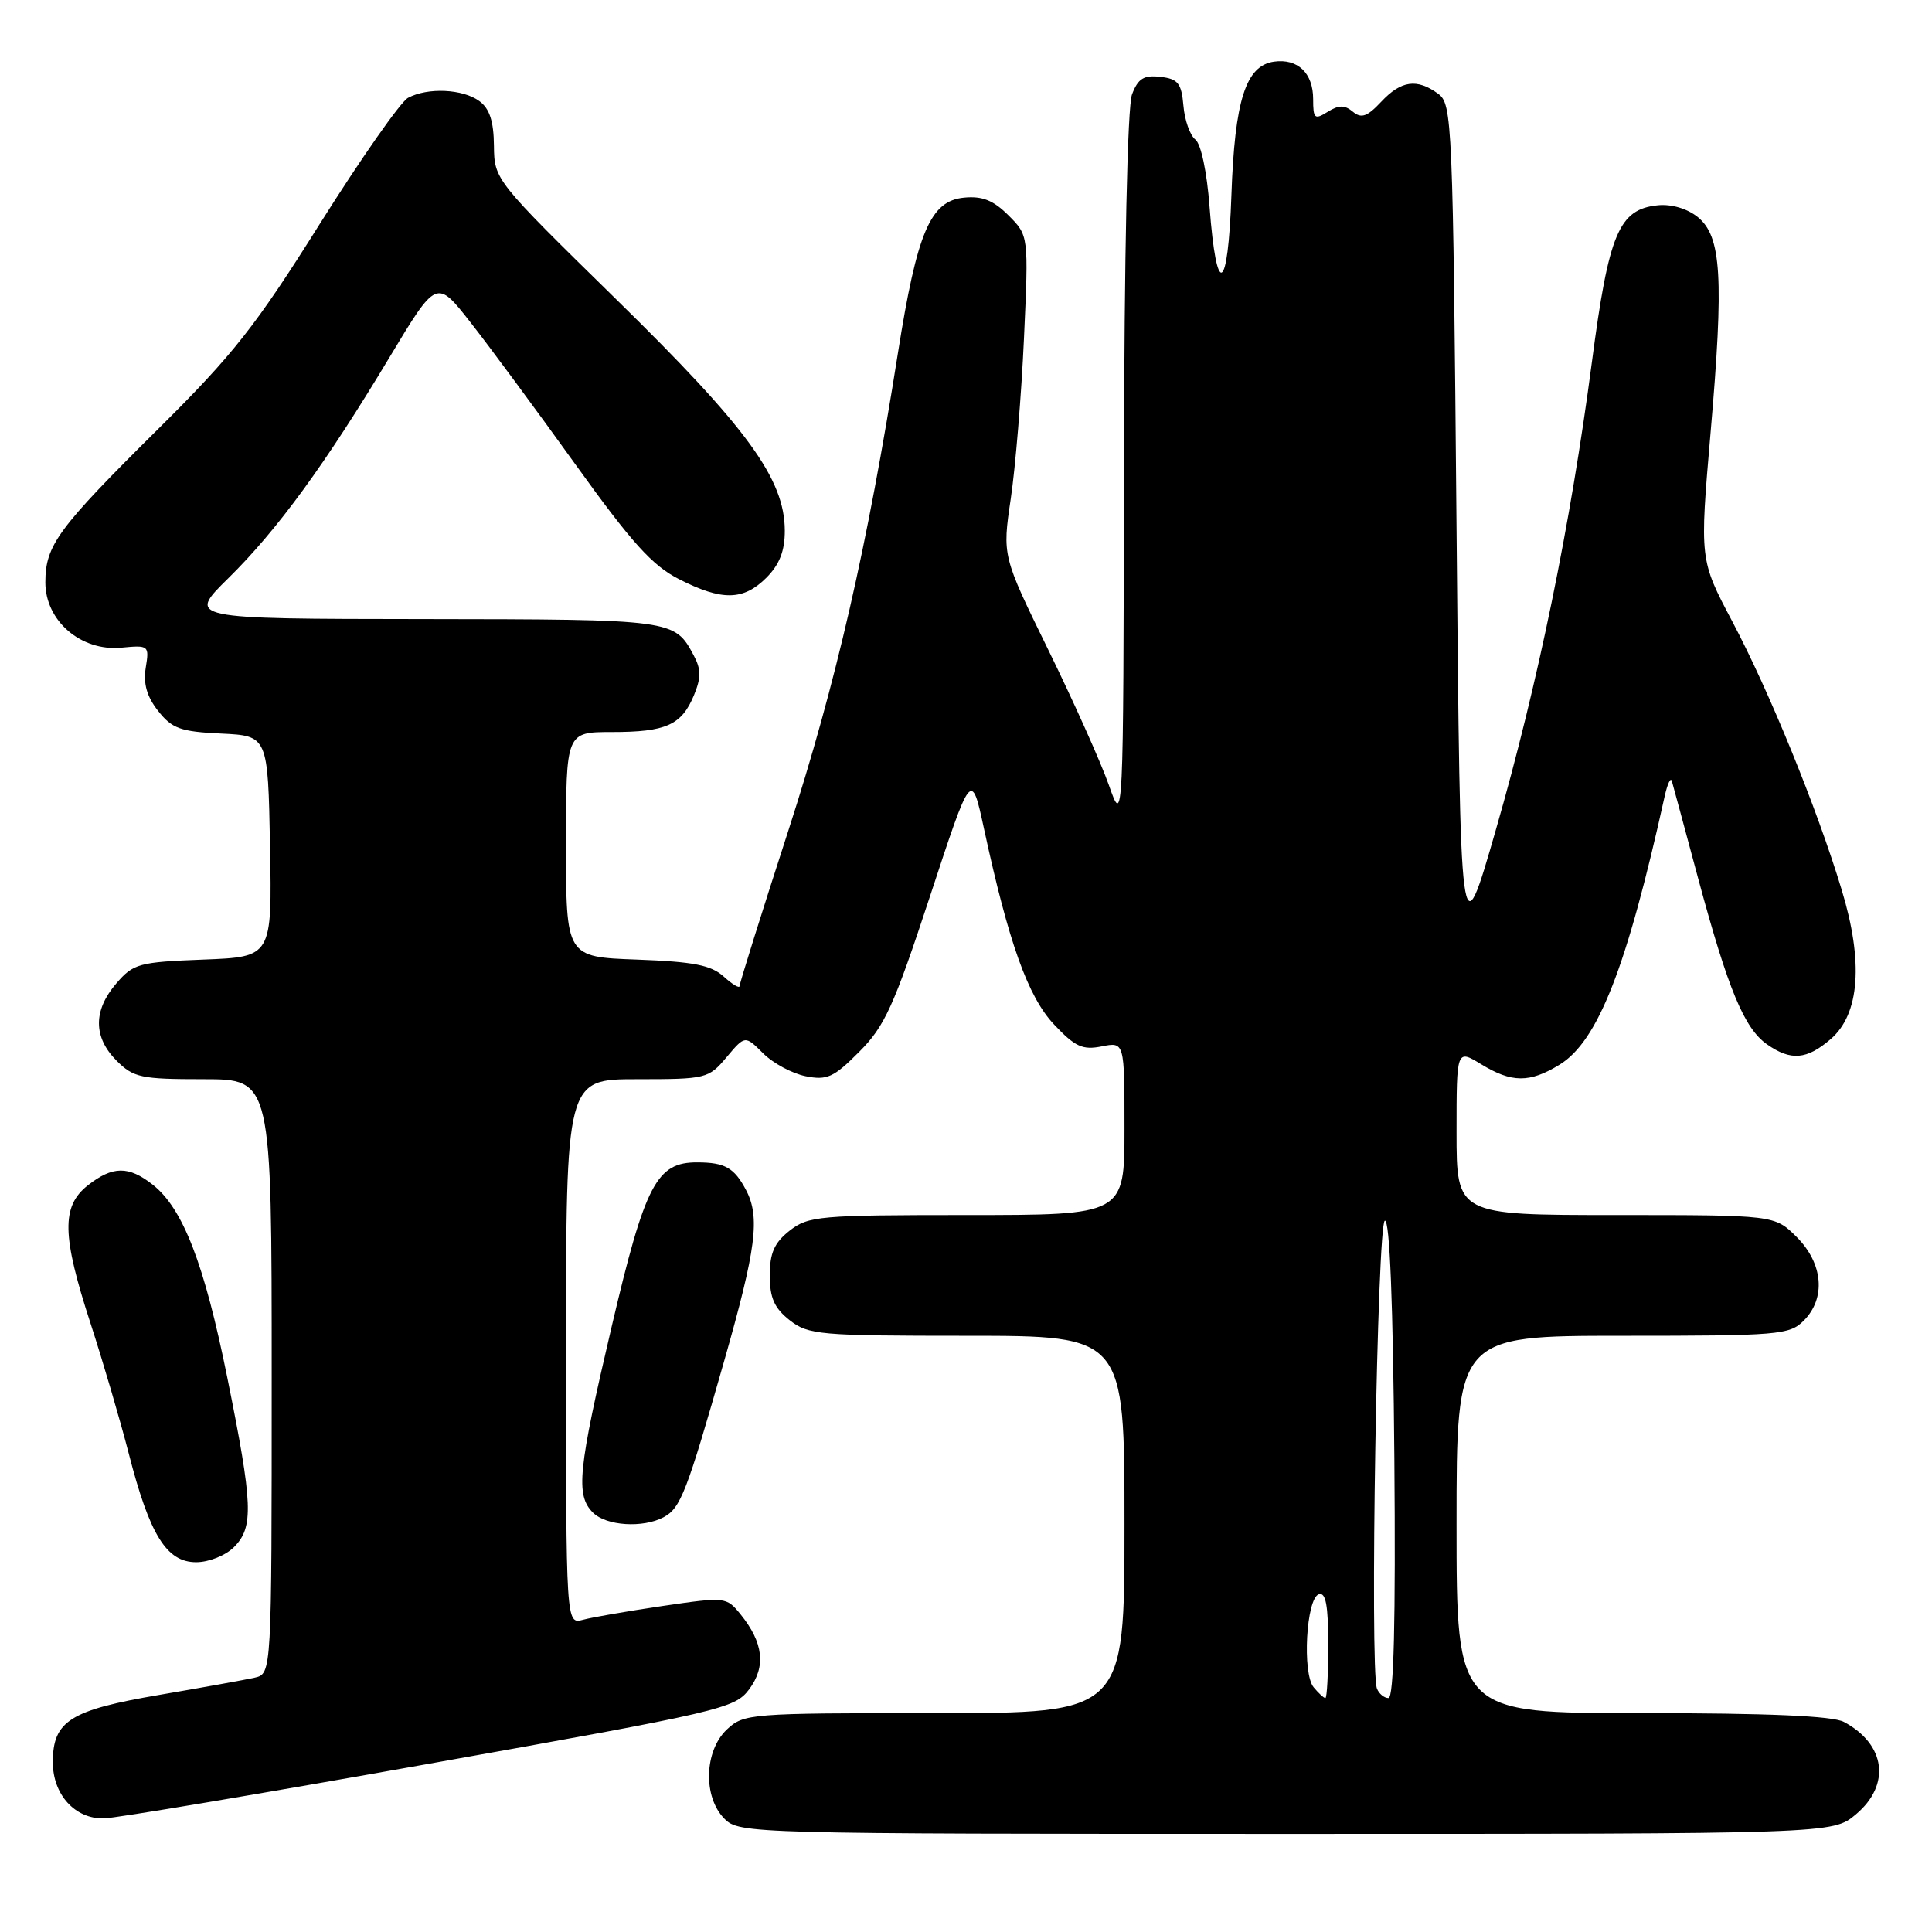 <?xml version="1.0" encoding="UTF-8" standalone="no"?>
<!DOCTYPE svg PUBLIC "-//W3C//DTD SVG 1.1//EN" "http://www.w3.org/Graphics/SVG/1.1/DTD/svg11.dtd" >
<svg xmlns="http://www.w3.org/2000/svg" xmlns:xlink="http://www.w3.org/1999/xlink" version="1.1" viewBox="0 0 256 256">
 <g >
 <path fill="currentColor"
d=" M 245.92 240.41 C 250.57 236.50 249.87 231.12 244.32 228.16 C 242.83 227.37 234.32 227.00 217.57 227.00 C 193.00 227.00 193.00 227.00 193.00 202.00 C 193.00 177.00 193.00 177.00 215.00 177.00 C 235.67 177.00 237.12 176.88 239.00 175.00 C 241.97 172.03 241.58 167.43 238.08 163.92 C 235.15 161.00 235.15 161.00 214.08 161.00 C 193.00 161.00 193.00 161.00 193.00 150.01 C 193.00 139.03 193.00 139.03 196.25 141.01 C 200.32 143.49 202.66 143.51 206.64 141.08 C 211.73 137.97 215.57 128.19 220.58 105.50 C 220.95 103.85 221.37 102.95 221.53 103.50 C 221.69 104.05 223.27 109.89 225.04 116.49 C 228.99 131.13 231.13 136.27 234.14 138.38 C 237.29 140.59 239.41 140.42 242.57 137.69 C 246.43 134.38 246.94 127.44 244.02 117.86 C 240.75 107.07 234.44 91.60 229.53 82.33 C 225.21 74.16 225.21 74.16 226.66 57.33 C 228.44 36.76 228.11 31.32 224.96 28.76 C 223.57 27.64 221.47 27.02 219.68 27.20 C 214.51 27.72 213.17 30.90 210.93 48.01 C 208.11 69.53 203.78 90.61 198.22 109.91 C 193.50 126.32 193.50 126.32 193.00 70.08 C 192.52 15.87 192.43 13.79 190.56 12.42 C 187.75 10.37 185.66 10.66 183.01 13.49 C 181.15 15.47 180.38 15.73 179.26 14.80 C 178.17 13.89 177.39 13.90 175.92 14.82 C 174.19 15.90 174.00 15.73 174.00 13.13 C 174.00 9.68 171.96 7.73 168.81 8.17 C 165.07 8.71 163.61 13.27 163.17 25.84 C 162.72 38.86 161.20 39.67 160.27 27.38 C 159.93 22.81 159.14 19.08 158.40 18.50 C 157.69 17.95 156.97 15.93 156.81 14.00 C 156.55 11.02 156.09 10.45 153.75 10.18 C 151.56 9.93 150.80 10.40 150.00 12.50 C 149.39 14.11 148.97 33.45 148.93 62.32 C 148.85 109.50 148.85 109.50 146.92 104.00 C 145.85 100.97 142.24 92.91 138.89 86.08 C 132.81 73.66 132.81 73.66 133.93 66.09 C 134.55 61.93 135.34 52.38 135.68 44.87 C 136.30 31.21 136.30 31.21 133.63 28.54 C 131.63 26.54 130.16 25.95 127.73 26.19 C 123.28 26.62 121.52 30.75 118.99 46.72 C 114.92 72.50 110.77 90.57 104.45 110.09 C 100.90 121.03 98.00 130.29 98.00 130.65 C 98.00 131.01 97.05 130.45 95.90 129.40 C 94.22 127.88 91.91 127.43 84.40 127.15 C 75.00 126.81 75.00 126.81 75.00 111.90 C 75.00 97.00 75.00 97.00 81.07 97.00 C 88.26 97.00 90.31 96.08 91.95 92.13 C 92.91 89.80 92.91 88.69 91.92 86.84 C 89.38 82.08 89.27 82.07 56.14 82.03 C 24.78 82.00 24.78 82.00 30.27 76.60 C 36.76 70.21 43.12 61.49 51.64 47.30 C 57.85 36.97 57.85 36.97 62.36 42.74 C 64.85 45.91 71.08 54.35 76.22 61.50 C 83.74 71.96 86.43 74.94 89.99 76.75 C 95.68 79.64 98.50 79.59 101.55 76.55 C 103.29 74.80 104.00 73.00 103.99 70.30 C 103.97 63.46 99.02 56.67 81.66 39.67 C 65.55 23.88 65.50 23.82 65.45 19.30 C 65.42 16.05 64.87 14.38 63.51 13.39 C 61.32 11.78 56.67 11.57 54.07 12.96 C 53.08 13.49 47.82 21.01 42.38 29.66 C 33.89 43.19 30.89 47.00 21.02 56.78 C 7.62 70.06 6.02 72.24 6.01 77.16 C 6.00 82.26 10.73 86.33 16.08 85.82 C 19.72 85.47 19.79 85.53 19.31 88.48 C 18.97 90.59 19.46 92.31 20.95 94.20 C 22.79 96.54 23.91 96.95 29.29 97.20 C 35.50 97.50 35.50 97.50 35.78 112.15 C 36.05 126.80 36.05 126.80 26.94 127.15 C 18.40 127.48 17.67 127.68 15.41 130.31 C 12.33 133.89 12.35 137.44 15.45 140.55 C 17.70 142.79 18.68 143.00 26.95 143.00 C 36.00 143.00 36.00 143.00 36.00 182.39 C 36.00 221.78 36.00 221.78 33.75 222.30 C 32.51 222.58 26.80 223.61 21.06 224.59 C 9.28 226.60 7.00 228.05 7.00 233.50 C 7.00 237.79 9.93 241.02 13.75 240.95 C 15.26 240.93 34.68 237.66 56.89 233.70 C 95.66 226.79 97.36 226.39 99.27 223.84 C 101.52 220.82 101.16 217.65 98.13 213.91 C 96.25 211.60 96.13 211.58 87.87 212.79 C 83.26 213.47 78.49 214.29 77.25 214.63 C 75.00 215.23 75.00 215.23 75.00 179.12 C 75.00 143.00 75.00 143.00 84.41 143.00 C 93.58 143.00 93.89 142.92 96.27 140.09 C 98.72 137.18 98.72 137.18 101.11 139.56 C 102.42 140.88 104.96 142.24 106.74 142.60 C 109.59 143.17 110.47 142.77 113.85 139.37 C 117.23 135.99 118.42 133.37 123.22 118.79 C 128.71 102.08 128.71 102.08 130.38 109.79 C 133.65 124.92 136.21 132.08 139.67 135.75 C 142.46 138.71 143.45 139.16 145.99 138.65 C 149.00 138.05 149.00 138.05 149.00 149.53 C 149.00 161.00 149.00 161.00 128.13 161.00 C 108.54 161.00 107.11 161.13 104.63 163.07 C 102.60 164.67 102.00 166.03 102.00 169.00 C 102.00 171.97 102.60 173.33 104.63 174.93 C 107.11 176.87 108.54 177.00 128.13 177.00 C 149.00 177.00 149.00 177.00 149.00 202.00 C 149.00 227.00 149.00 227.00 123.81 227.00 C 99.33 227.00 98.56 227.06 96.31 229.17 C 93.30 232.01 93.14 238.14 96.00 241.00 C 97.96 242.96 99.33 243.00 170.42 243.00 C 242.85 243.00 242.85 243.00 245.92 240.41 Z  M 31.00 205.00 C 33.64 202.36 33.52 199.37 30.11 182.50 C 27.07 167.45 24.24 160.12 20.24 156.98 C 17.04 154.46 14.93 154.48 11.63 157.07 C 8.12 159.84 8.20 163.71 11.99 175.34 C 13.63 180.38 15.91 188.14 17.06 192.60 C 19.83 203.39 22.07 207.00 25.99 207.00 C 27.67 207.00 29.88 206.12 31.00 205.00 Z  M 87.93 201.04 C 90.19 199.83 90.98 197.78 95.96 180.33 C 100.21 165.43 100.74 161.27 98.85 157.68 C 97.30 154.74 96.06 154.03 92.42 154.02 C 87.00 153.99 85.49 156.88 81.05 175.78 C 76.58 194.82 76.25 198.11 78.57 200.43 C 80.33 202.19 85.19 202.50 87.93 201.04 Z  M 174.07 223.58 C 172.53 221.73 173.08 211.80 174.75 211.25 C 175.67 210.94 176.00 212.70 176.00 217.92 C 176.00 221.81 175.83 225.00 175.62 225.00 C 175.41 225.00 174.72 224.36 174.07 223.58 Z  M 182.45 223.74 C 181.49 221.22 182.49 162.00 183.50 161.75 C 184.15 161.59 184.59 172.71 184.76 193.25 C 184.94 214.84 184.69 225.00 183.98 225.00 C 183.41 225.00 182.72 224.43 182.45 223.74 Z "/>
</g>
</svg>